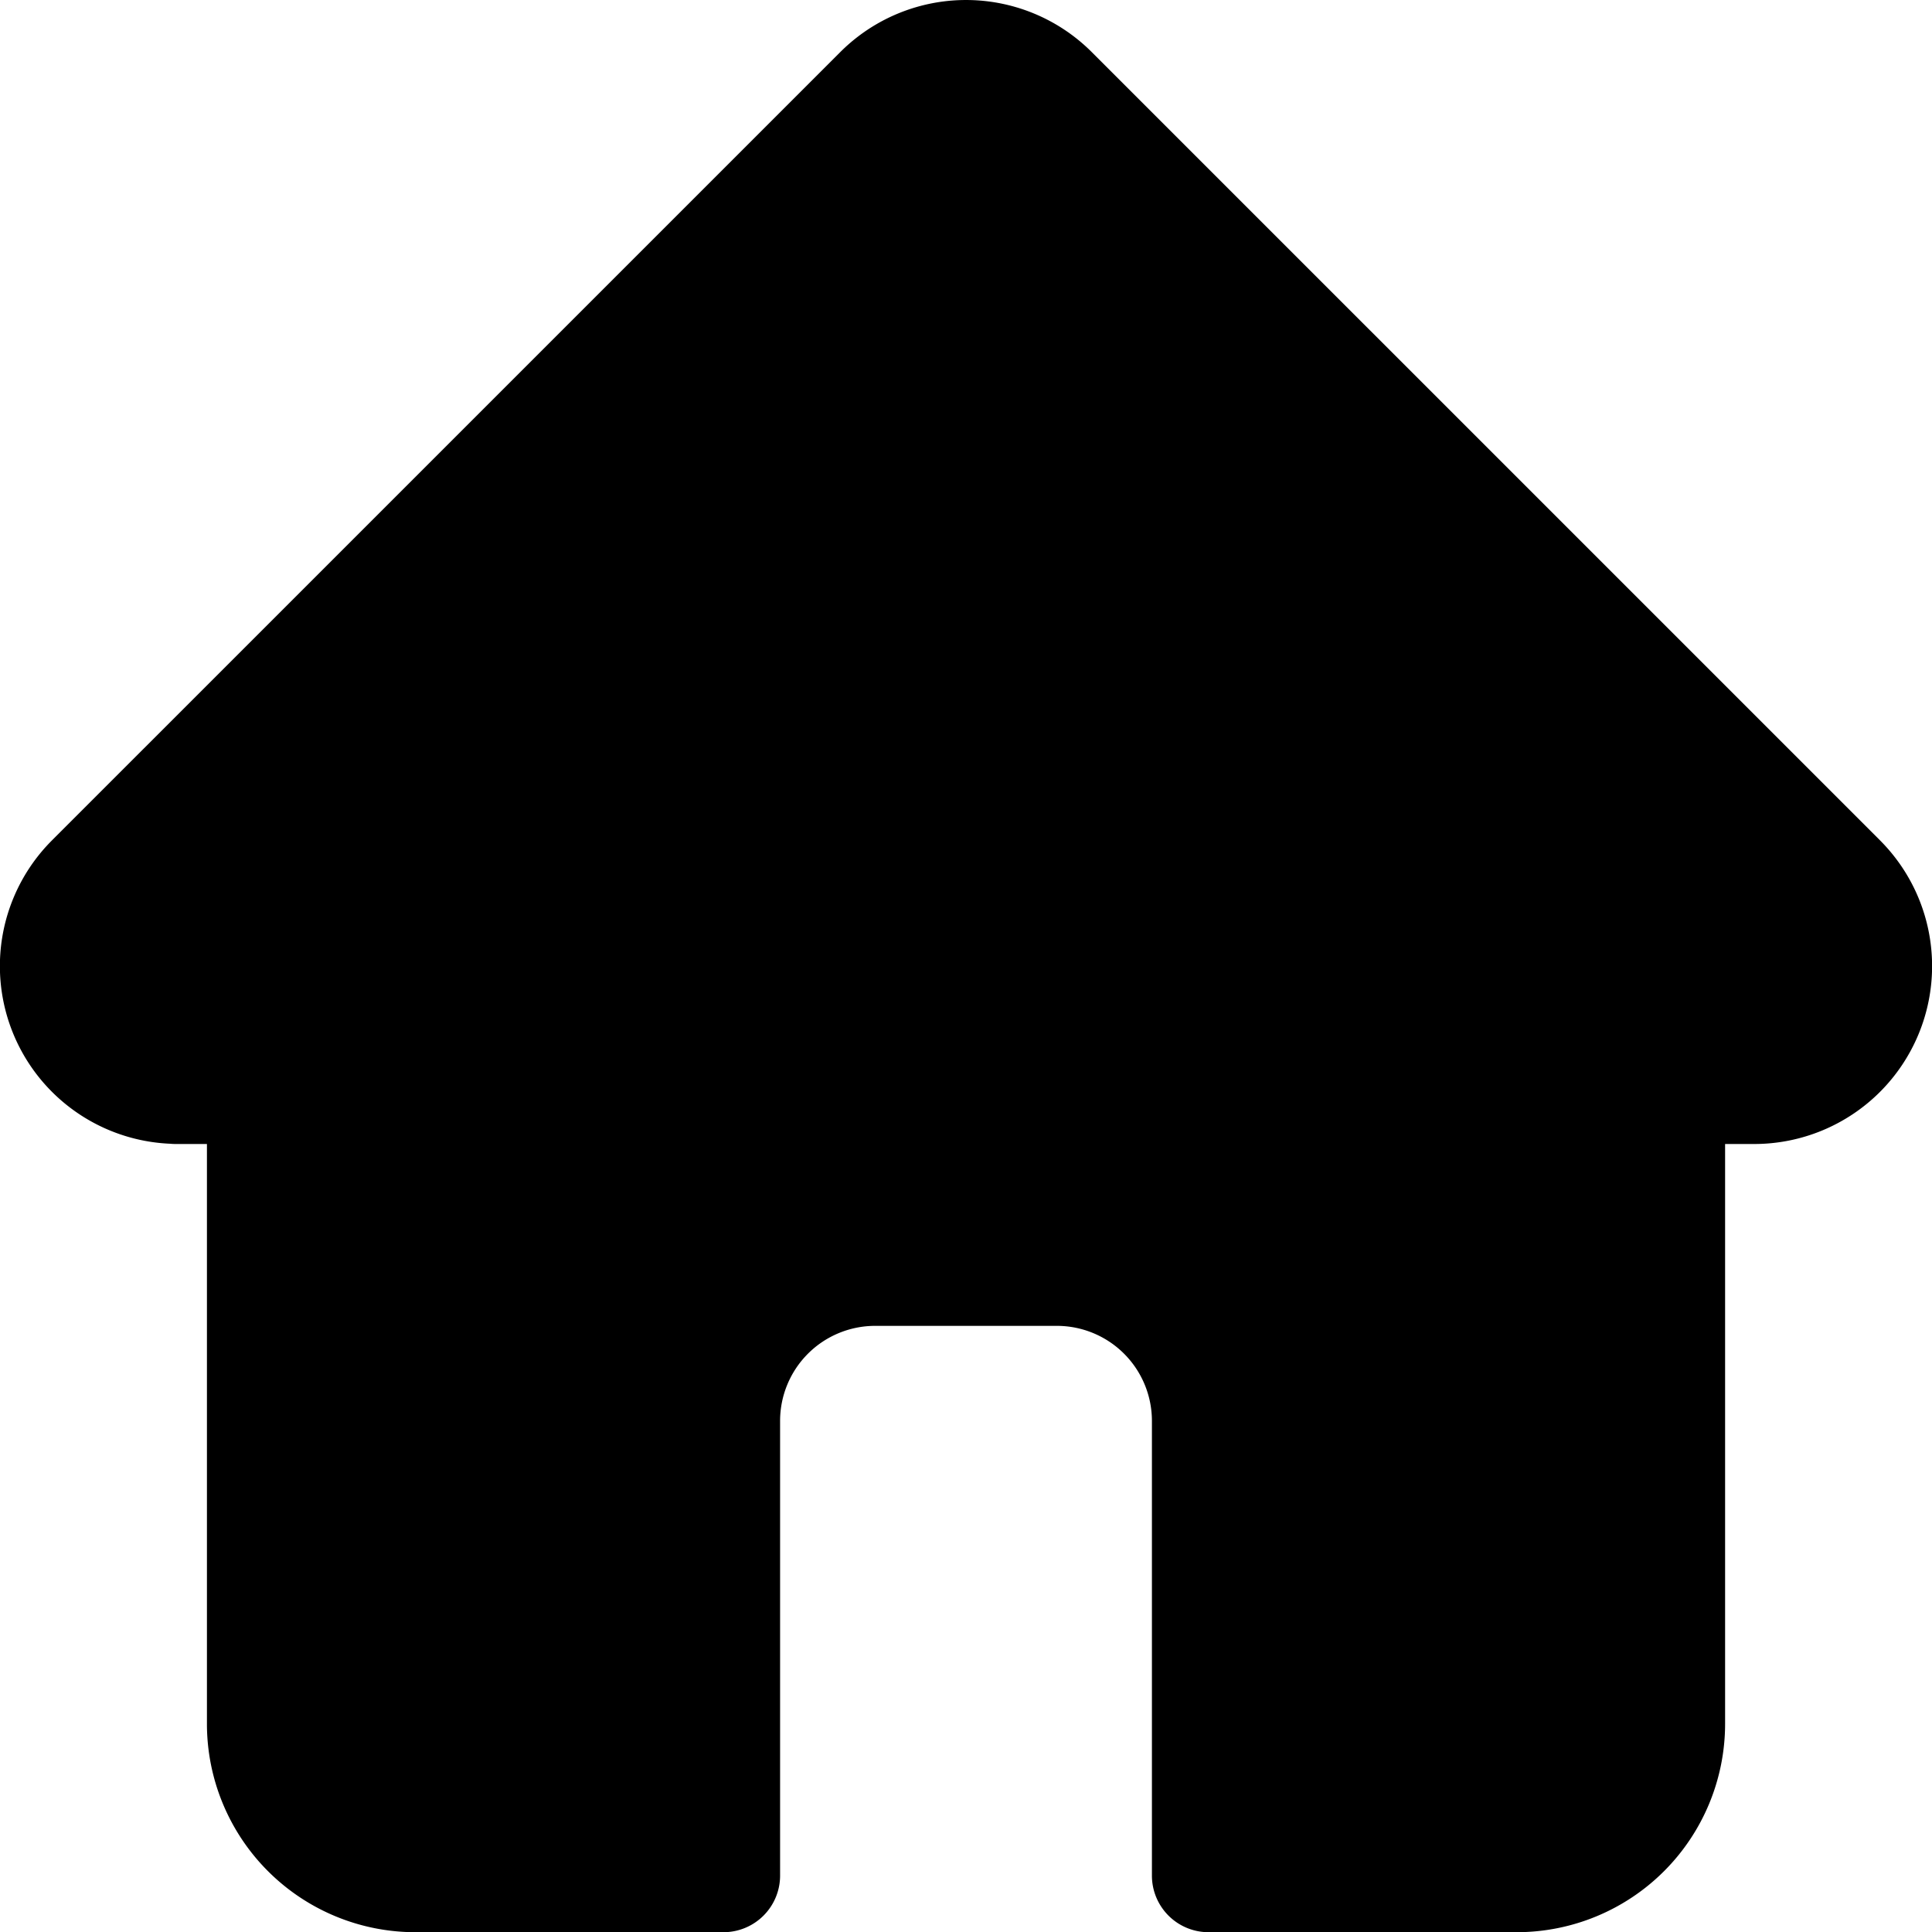 <svg xmlns="http://www.w3.org/2000/svg" viewBox="0 0 519.947 520">
  <path id="home" d="M505.98,226.175l-.036-.036L293.826,14.028a47.861,47.861,0,0,0-67.7,0l-212.008,212c-.071.071-.143.147-.214.218a47.85,47.85,0,0,0,31.857,81.559q.732.072,1.476.071h8.454v156.1A56.089,56.089,0,0,0,111.719,520h82.988a15.236,15.236,0,0,0,15.234-15.234V382.382A25.589,25.589,0,0,1,235.5,356.821h48.948a25.589,25.589,0,0,1,25.561,25.561V504.765A15.233,15.233,0,0,0,325.247,520h82.988a56.089,56.089,0,0,0,56.03-56.022v-156.1H472.1a47.875,47.875,0,0,0,33.877-81.7Zm0,0"/>
</svg>
